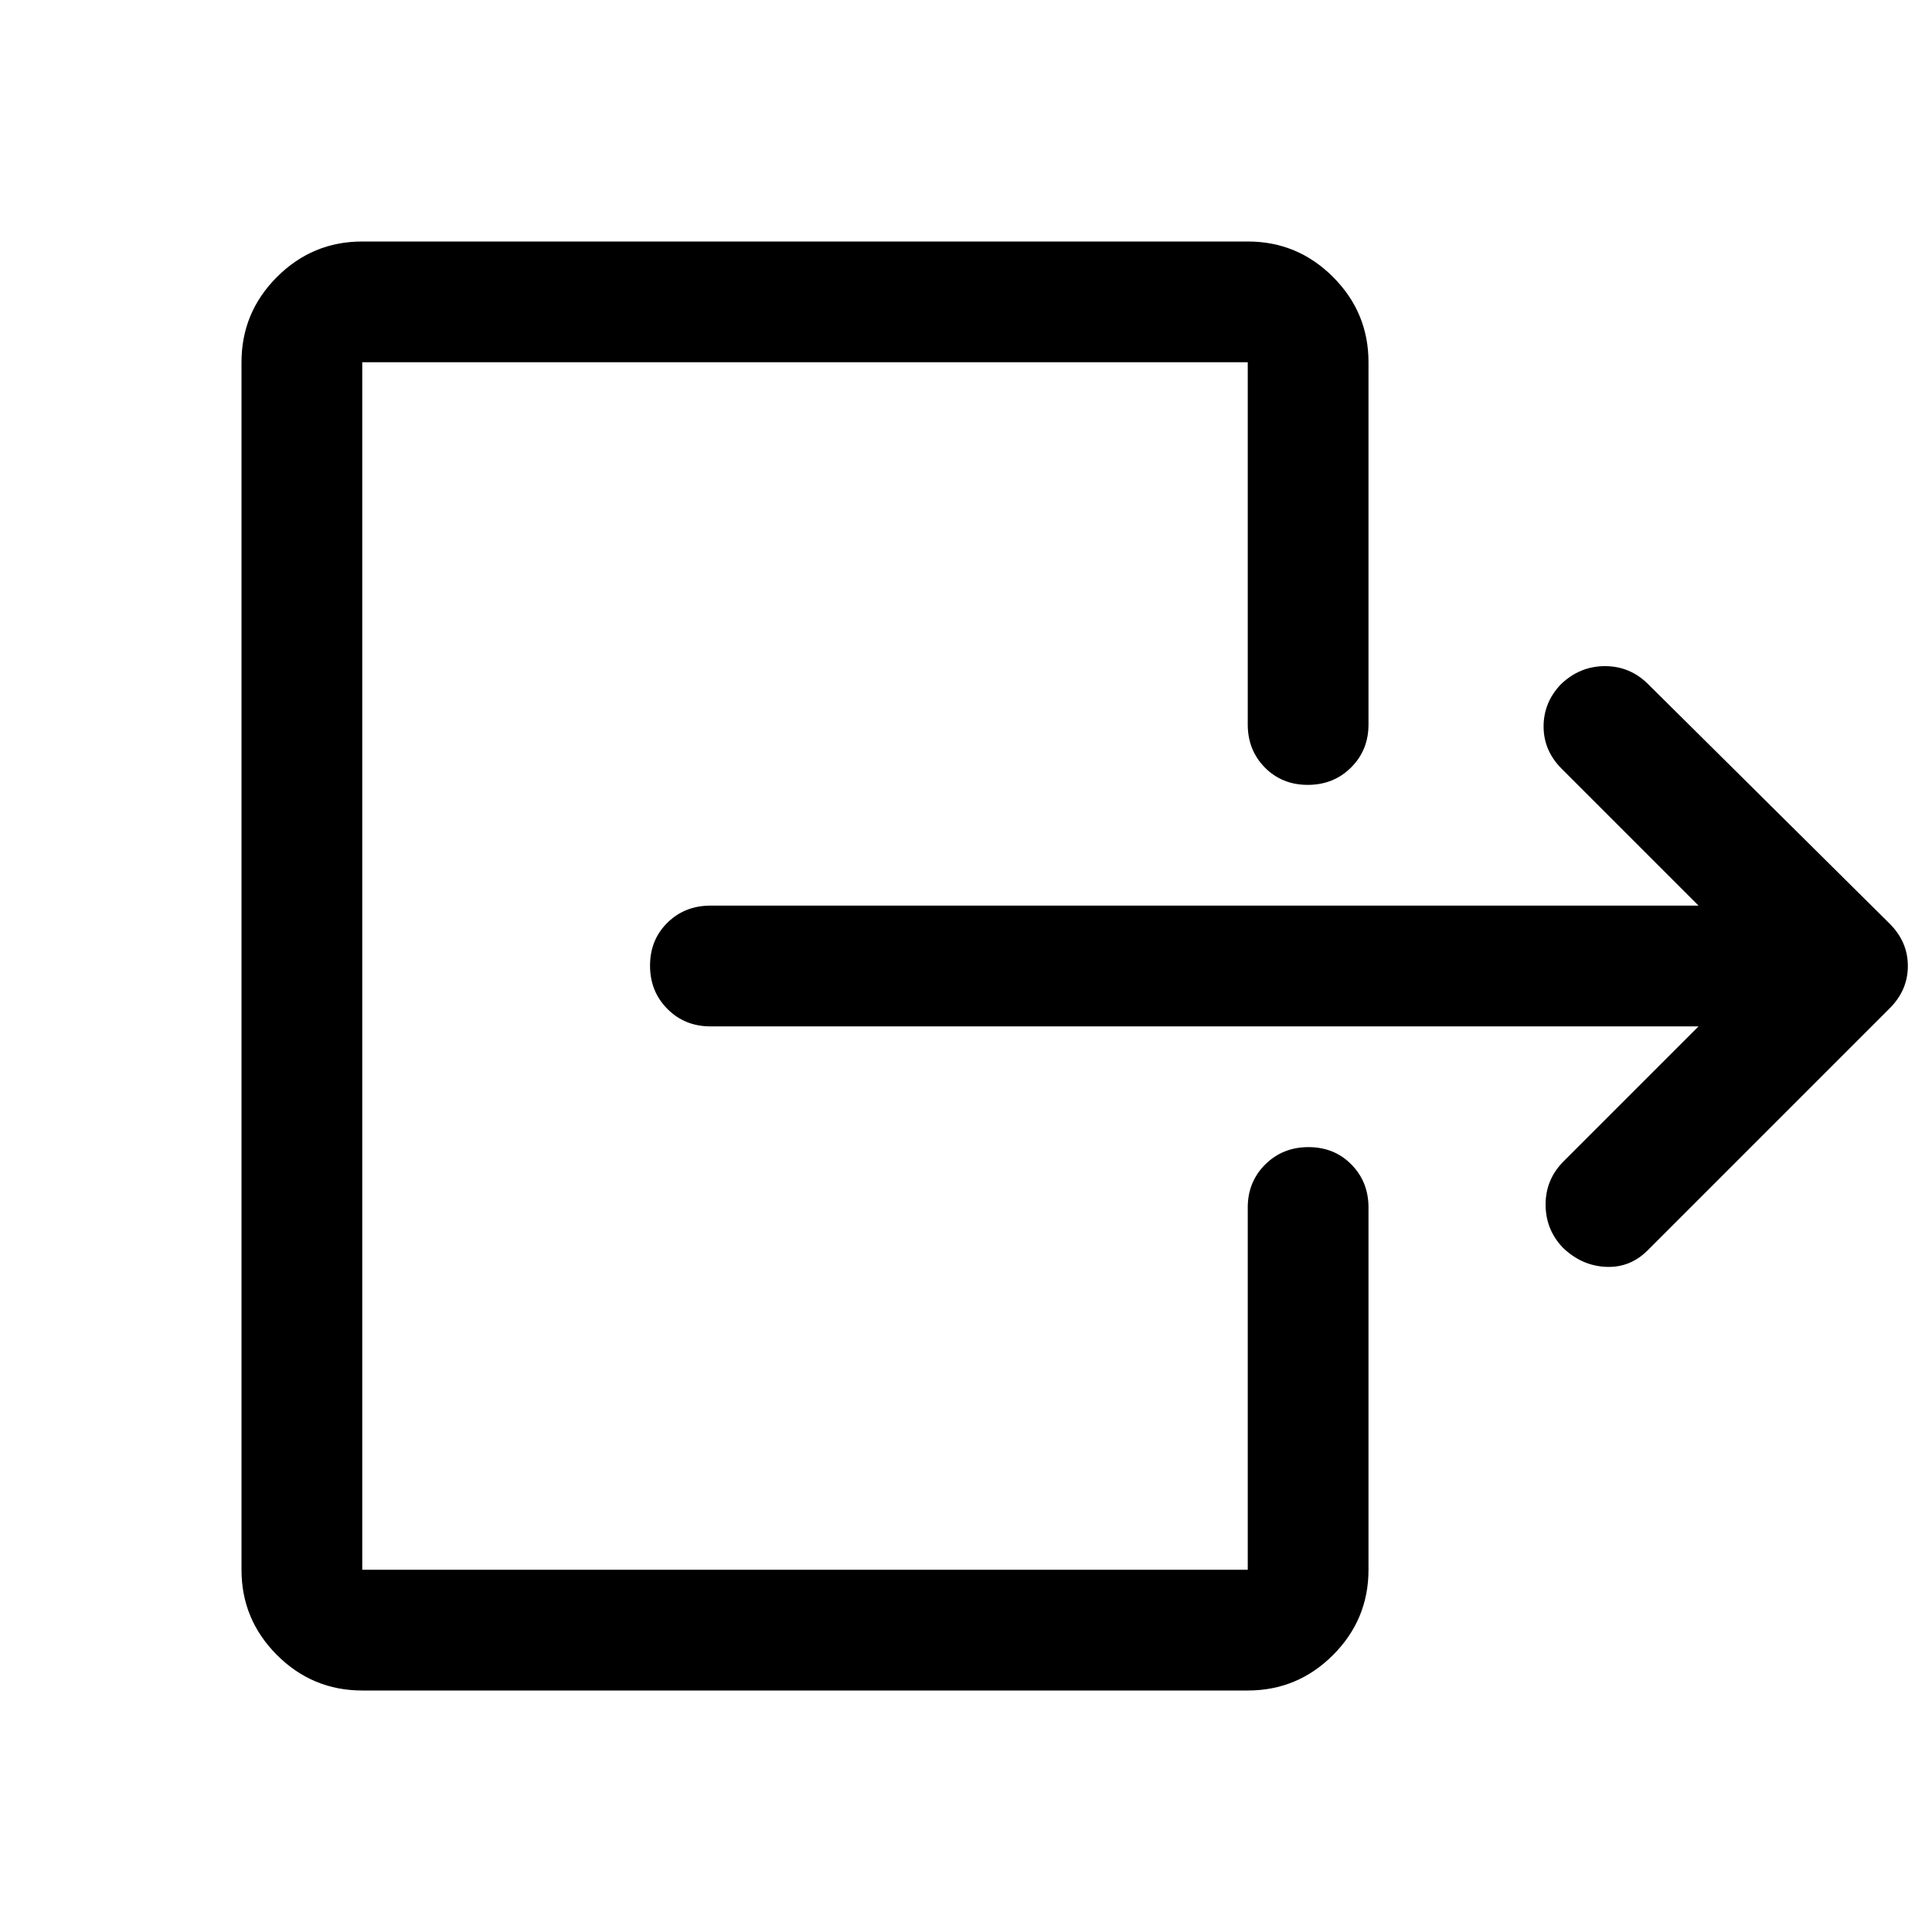 <svg xmlns="http://www.w3.org/2000/svg" width="48" height="48" viewBox="0 -960 960 960"><path d="M844-450H353q-12.75 0-21.375-8.675-8.625-8.676-8.625-21.5 0-12.825 8.625-21.325T353-510h491l-68-68q-9-9-9-21t8.609-21q9.391-9 21.891-9 12.5 0 21.5 9l120 119q9 9 9 21t-9 21L819-339q-8.8 9-20.9 8.5-12.1-.5-21.491-9.5Q768-349 768-361.5t9-21.5l67-67ZM180-120q-24.75 0-42.375-17.625T120-180v-600q0-24.75 17.625-42.375T180-840h440q24.75 0 42.375 17.625T680-780v180q0 12.75-8.675 21.375-8.676 8.625-21.5 8.625-12.825 0-21.325-8.625T620-600v-180H180v600h440v-180q0-12.75 8.675-21.375 8.676-8.625 21.5-8.625 12.825 0 21.325 8.625T680-360v180q0 24.75-17.625 42.375T620-120H180Z"/></svg>